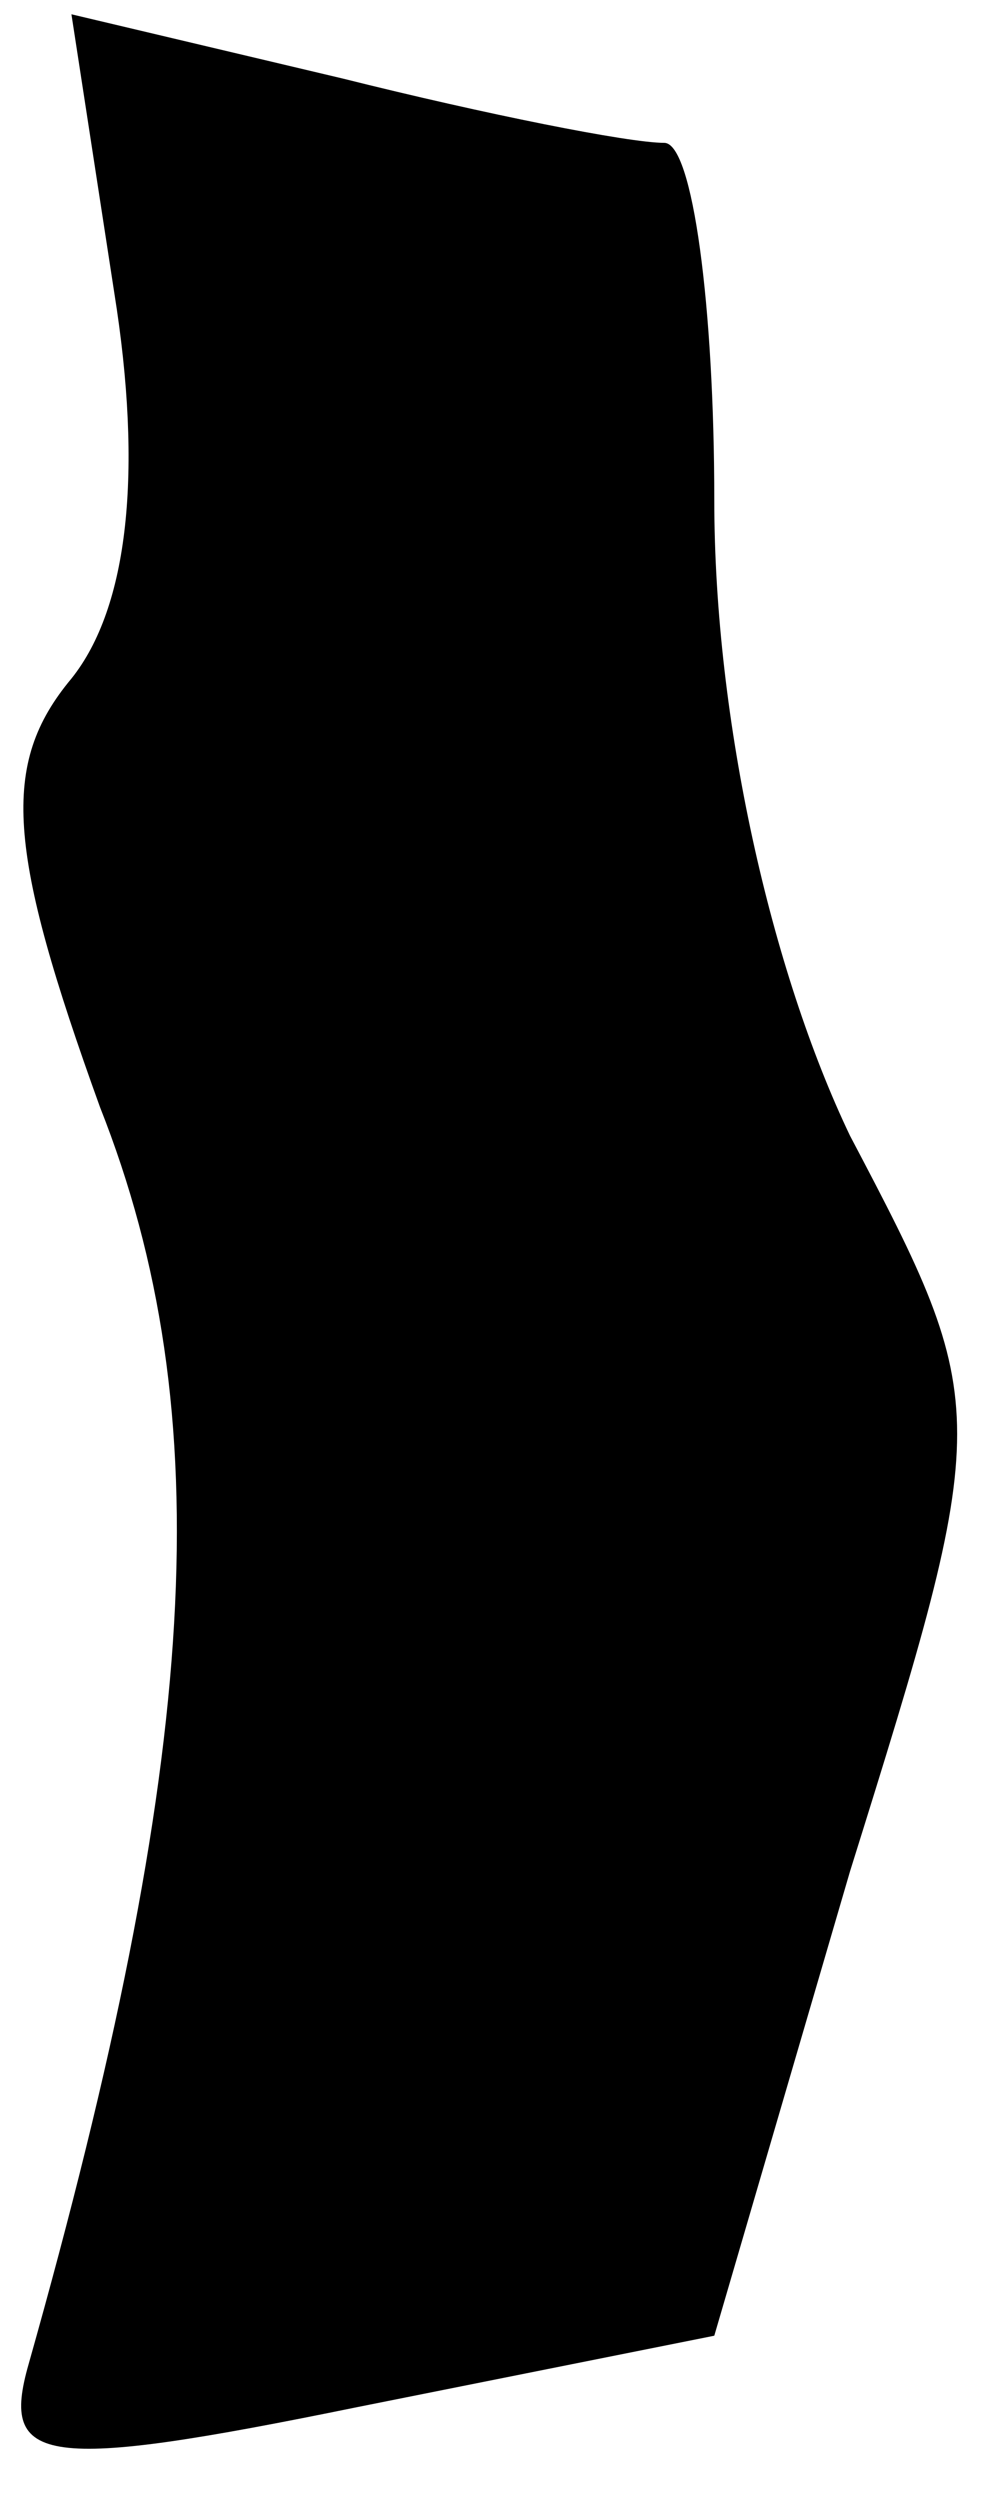 <?xml version="1.0" standalone="no"?>
<!DOCTYPE svg PUBLIC "-//W3C//DTD SVG 20010904//EN"
 "http://www.w3.org/TR/2001/REC-SVG-20010904/DTD/svg10.dtd">
<svg version="1.0" xmlns="http://www.w3.org/2000/svg"
 width="14pt" height="35pt" viewBox="0 0 14 35"
 preserveAspectRatio="xMidYMid meet">
<g transform="translate(0,35) scale(0.1,-0.1)"
fill="#000000" stroke="none">
<path fill="#000000" stroke="none" d="M16 309 c4 -25 2 -44 -6 -54 -10 -12
-9 -24 4 -60 17 -43 14 -91 -10 -176 -4 -14 2 -15 46 -6 l50 10 19 65 c20 64
20 65 0 103 -11 23 -19 58 -19 89 0 27 -3 50 -7 50 -5 0 -25 4 -45 9 l-38 9 6
-39z"/>
</g>
</svg>
